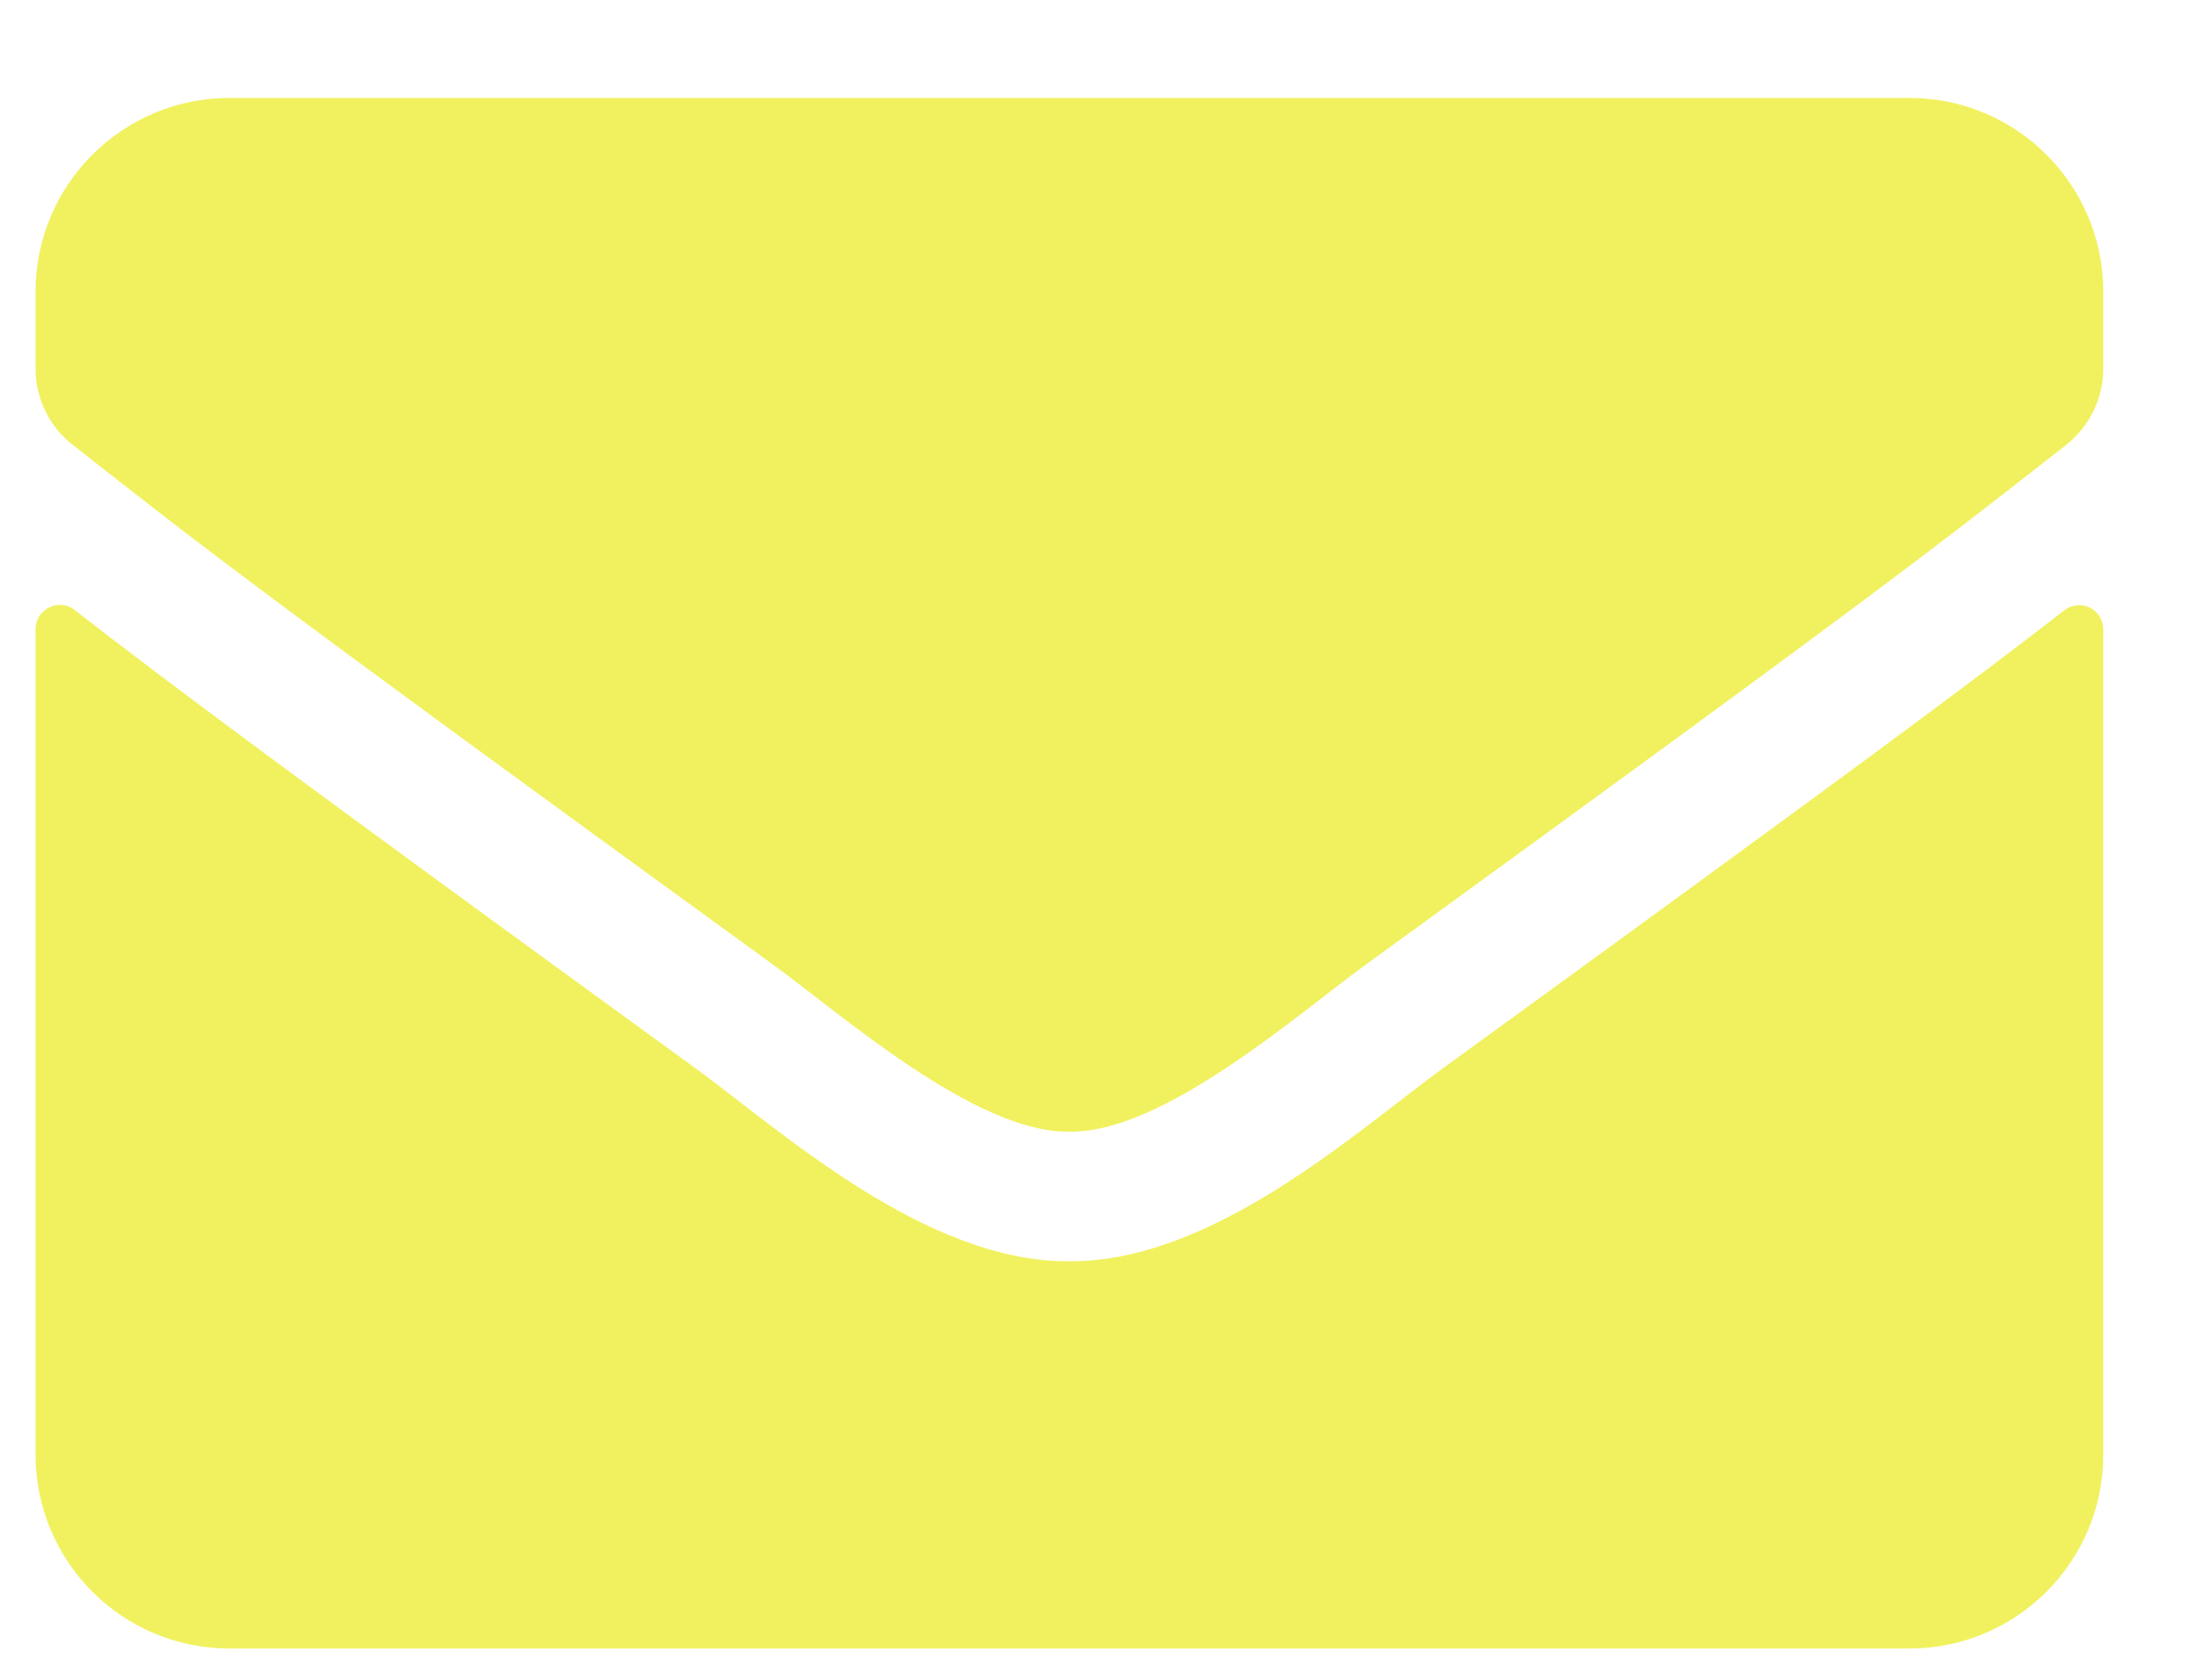 <svg width="17" height="13" viewBox="0 0 17 13" fill="none" xmlns="http://www.w3.org/2000/svg">
<path d="M0.578 4.721C0.456 4.624 0.275 4.715 0.275 4.868V11.258C0.275 12.086 0.947 12.758 1.775 12.758H14.775C15.603 12.758 16.275 12.086 16.275 11.258V4.871C16.275 4.715 16.097 4.627 15.972 4.724C15.272 5.268 14.344 5.958 11.156 8.274C10.497 8.755 9.385 9.768 8.275 9.761C7.16 9.771 6.025 8.736 5.391 8.274C2.203 5.958 1.278 5.265 0.578 4.721ZM8.275 8.758C7.55 8.771 6.506 7.846 5.981 7.465C1.835 4.455 1.519 4.193 0.563 3.443C0.381 3.302 0.275 3.083 0.275 2.852V2.258C0.275 1.43 0.947 0.758 1.775 0.758H14.775C15.603 0.758 16.275 1.43 16.275 2.258V2.852C16.275 3.083 16.169 3.299 15.988 3.443C15.031 4.19 14.716 4.455 10.569 7.465C10.044 7.846 9 8.771 8.275 8.758Z" fill="#F1F160"/>
</svg>

